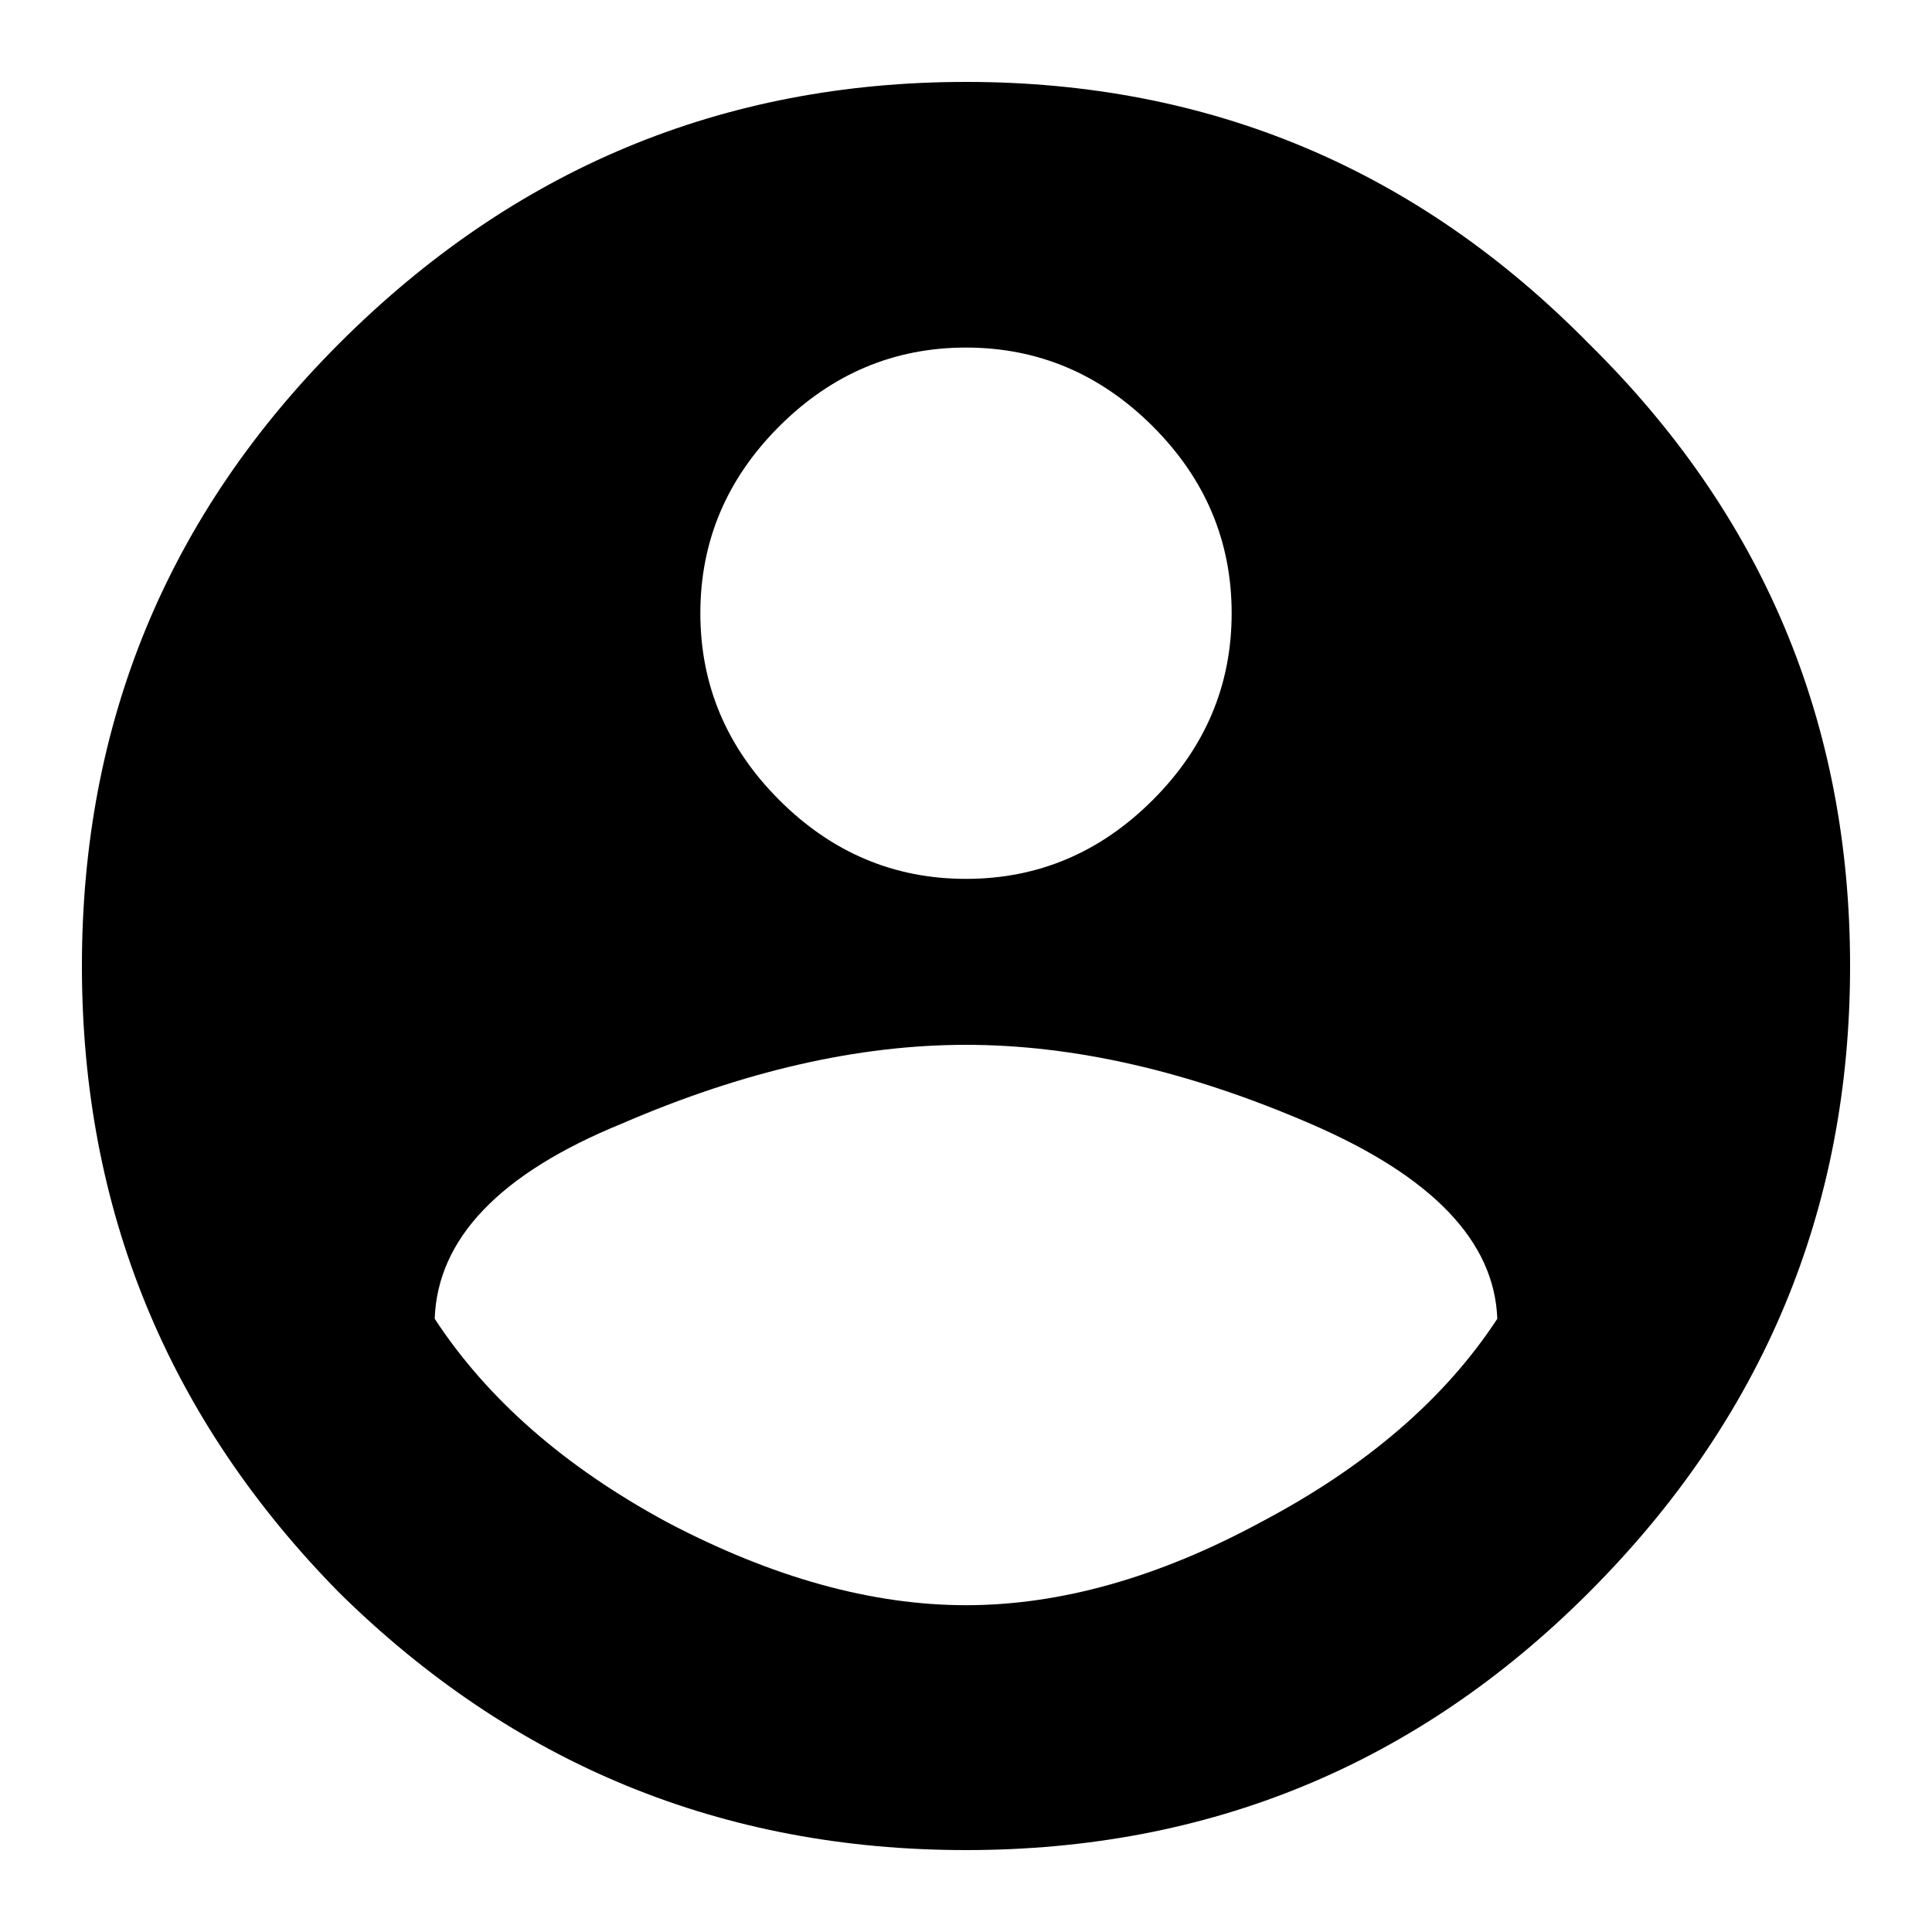<svg width="20" height="20" viewBox="0 0 20 20" fill="none" xmlns="http://www.w3.org/2000/svg">
<path d="M6.906 15.758C7.995 16.331 9.026 16.617 10 16.617C10.974 16.617 11.991 16.331 13.051 15.758C14.139 15.185 14.956 14.483 15.5 13.652C15.471 12.85 14.827 12.177 13.566 11.633C12.306 11.088 11.117 10.816 10 10.816C8.883 10.816 7.694 11.088 6.434 11.633C5.173 12.148 4.529 12.822 4.5 13.652C5.044 14.483 5.846 15.185 6.906 15.758ZM11.934 4.414C11.389 3.87 10.745 3.598 10 3.598C9.255 3.598 8.611 3.87 8.066 4.414C7.522 4.958 7.25 5.603 7.25 6.348C7.25 7.092 7.522 7.737 8.066 8.281C8.611 8.826 9.255 9.098 10 9.098C10.745 9.098 11.389 8.826 11.934 8.281C12.478 7.737 12.75 7.092 12.75 6.348C12.75 5.603 12.478 4.958 11.934 4.414ZM3.512 3.555C5.316 1.75 7.479 0.848 10 0.848C12.521 0.848 14.669 1.75 16.445 3.555C18.25 5.331 19.152 7.479 19.152 10C19.152 12.521 18.25 14.684 16.445 16.488C14.669 18.264 12.521 19.152 10 19.152C7.479 19.152 5.316 18.264 3.512 16.488C1.736 14.684 0.848 12.521 0.848 10C0.848 7.479 1.736 5.331 3.512 3.555Z" fill="black"/>
</svg>
